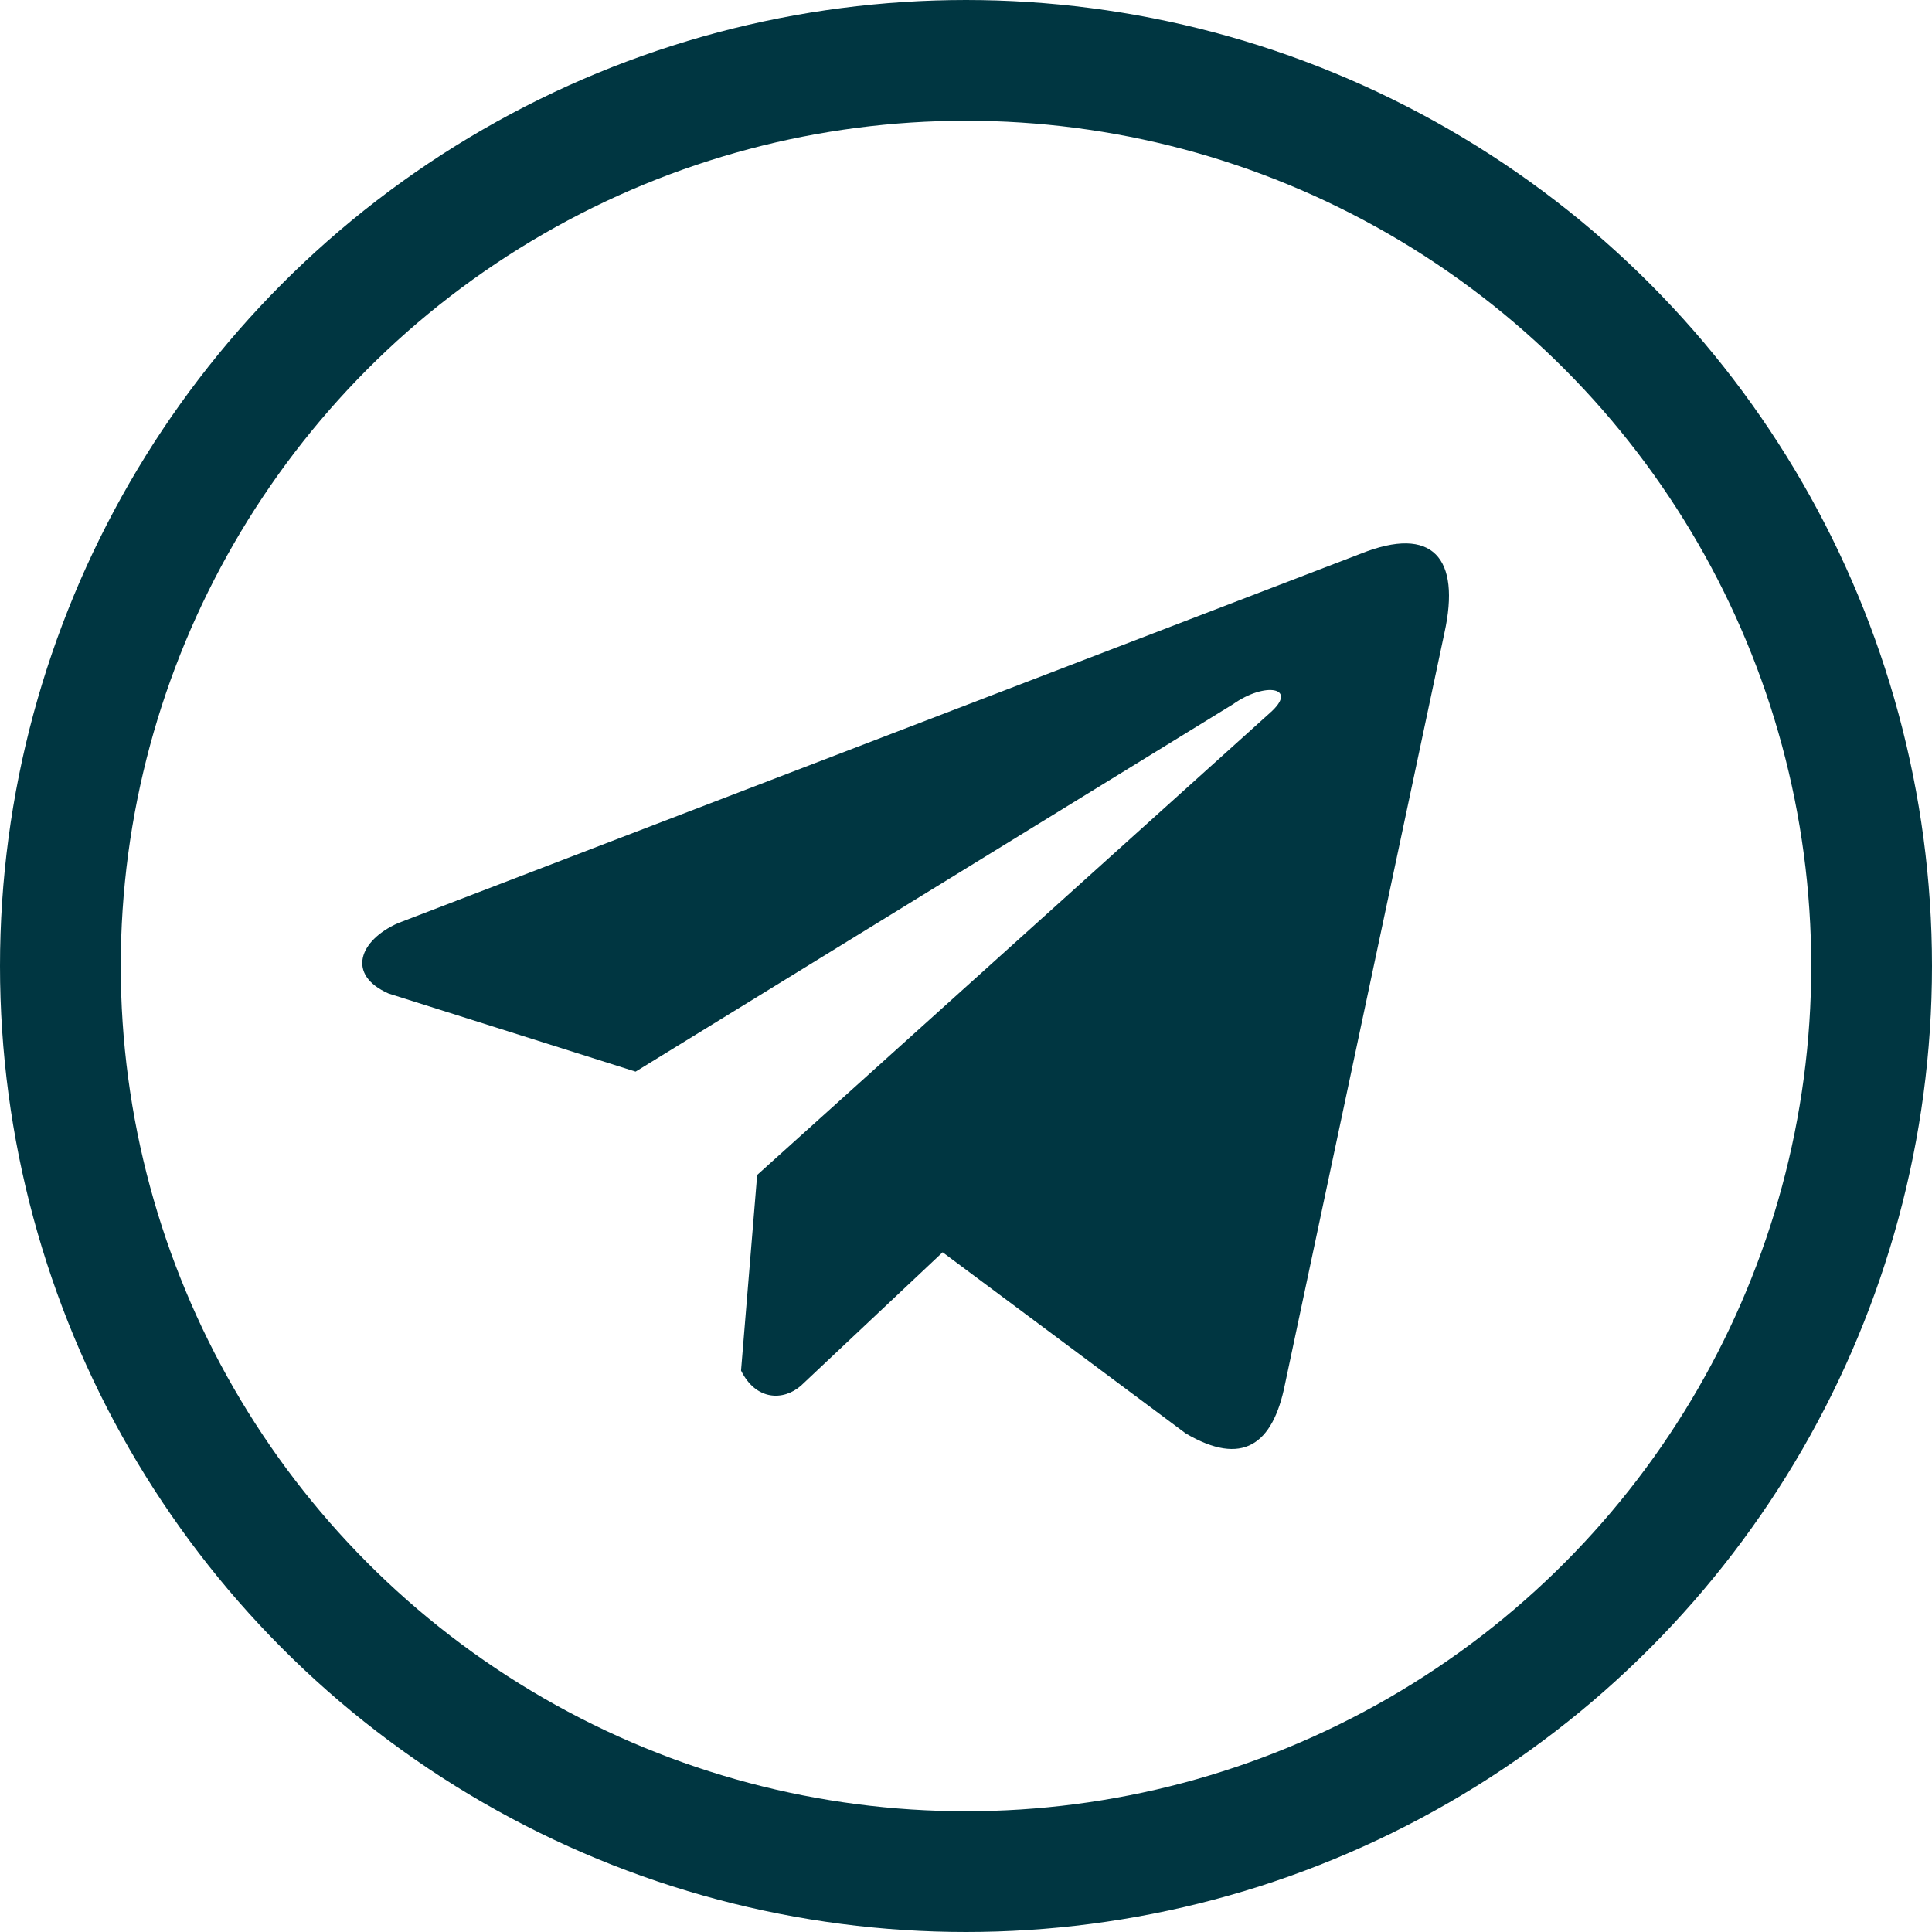 <svg width="64" height="64" viewBox="0 0 64 64" fill="none" xmlns="http://www.w3.org/2000/svg">
<path d="M45.078 18.341L13.183 30.581C11.9 31.151 11.466 32.292 12.873 32.912L21.055 35.499L40.839 23.332C41.919 22.568 43.025 22.772 42.073 23.612L25.082 38.922L24.548 45.402C25.043 46.402 25.948 46.407 26.525 45.91L31.226 41.483L39.277 47.483C41.147 48.584 42.165 47.873 42.567 45.854L47.848 20.969C48.396 18.484 47.461 17.389 45.078 18.341V18.341Z" fill="#003641"/>
<circle cx="32" cy="32" r="30" stroke="#003641" stroke-width="4"/>
</svg>
